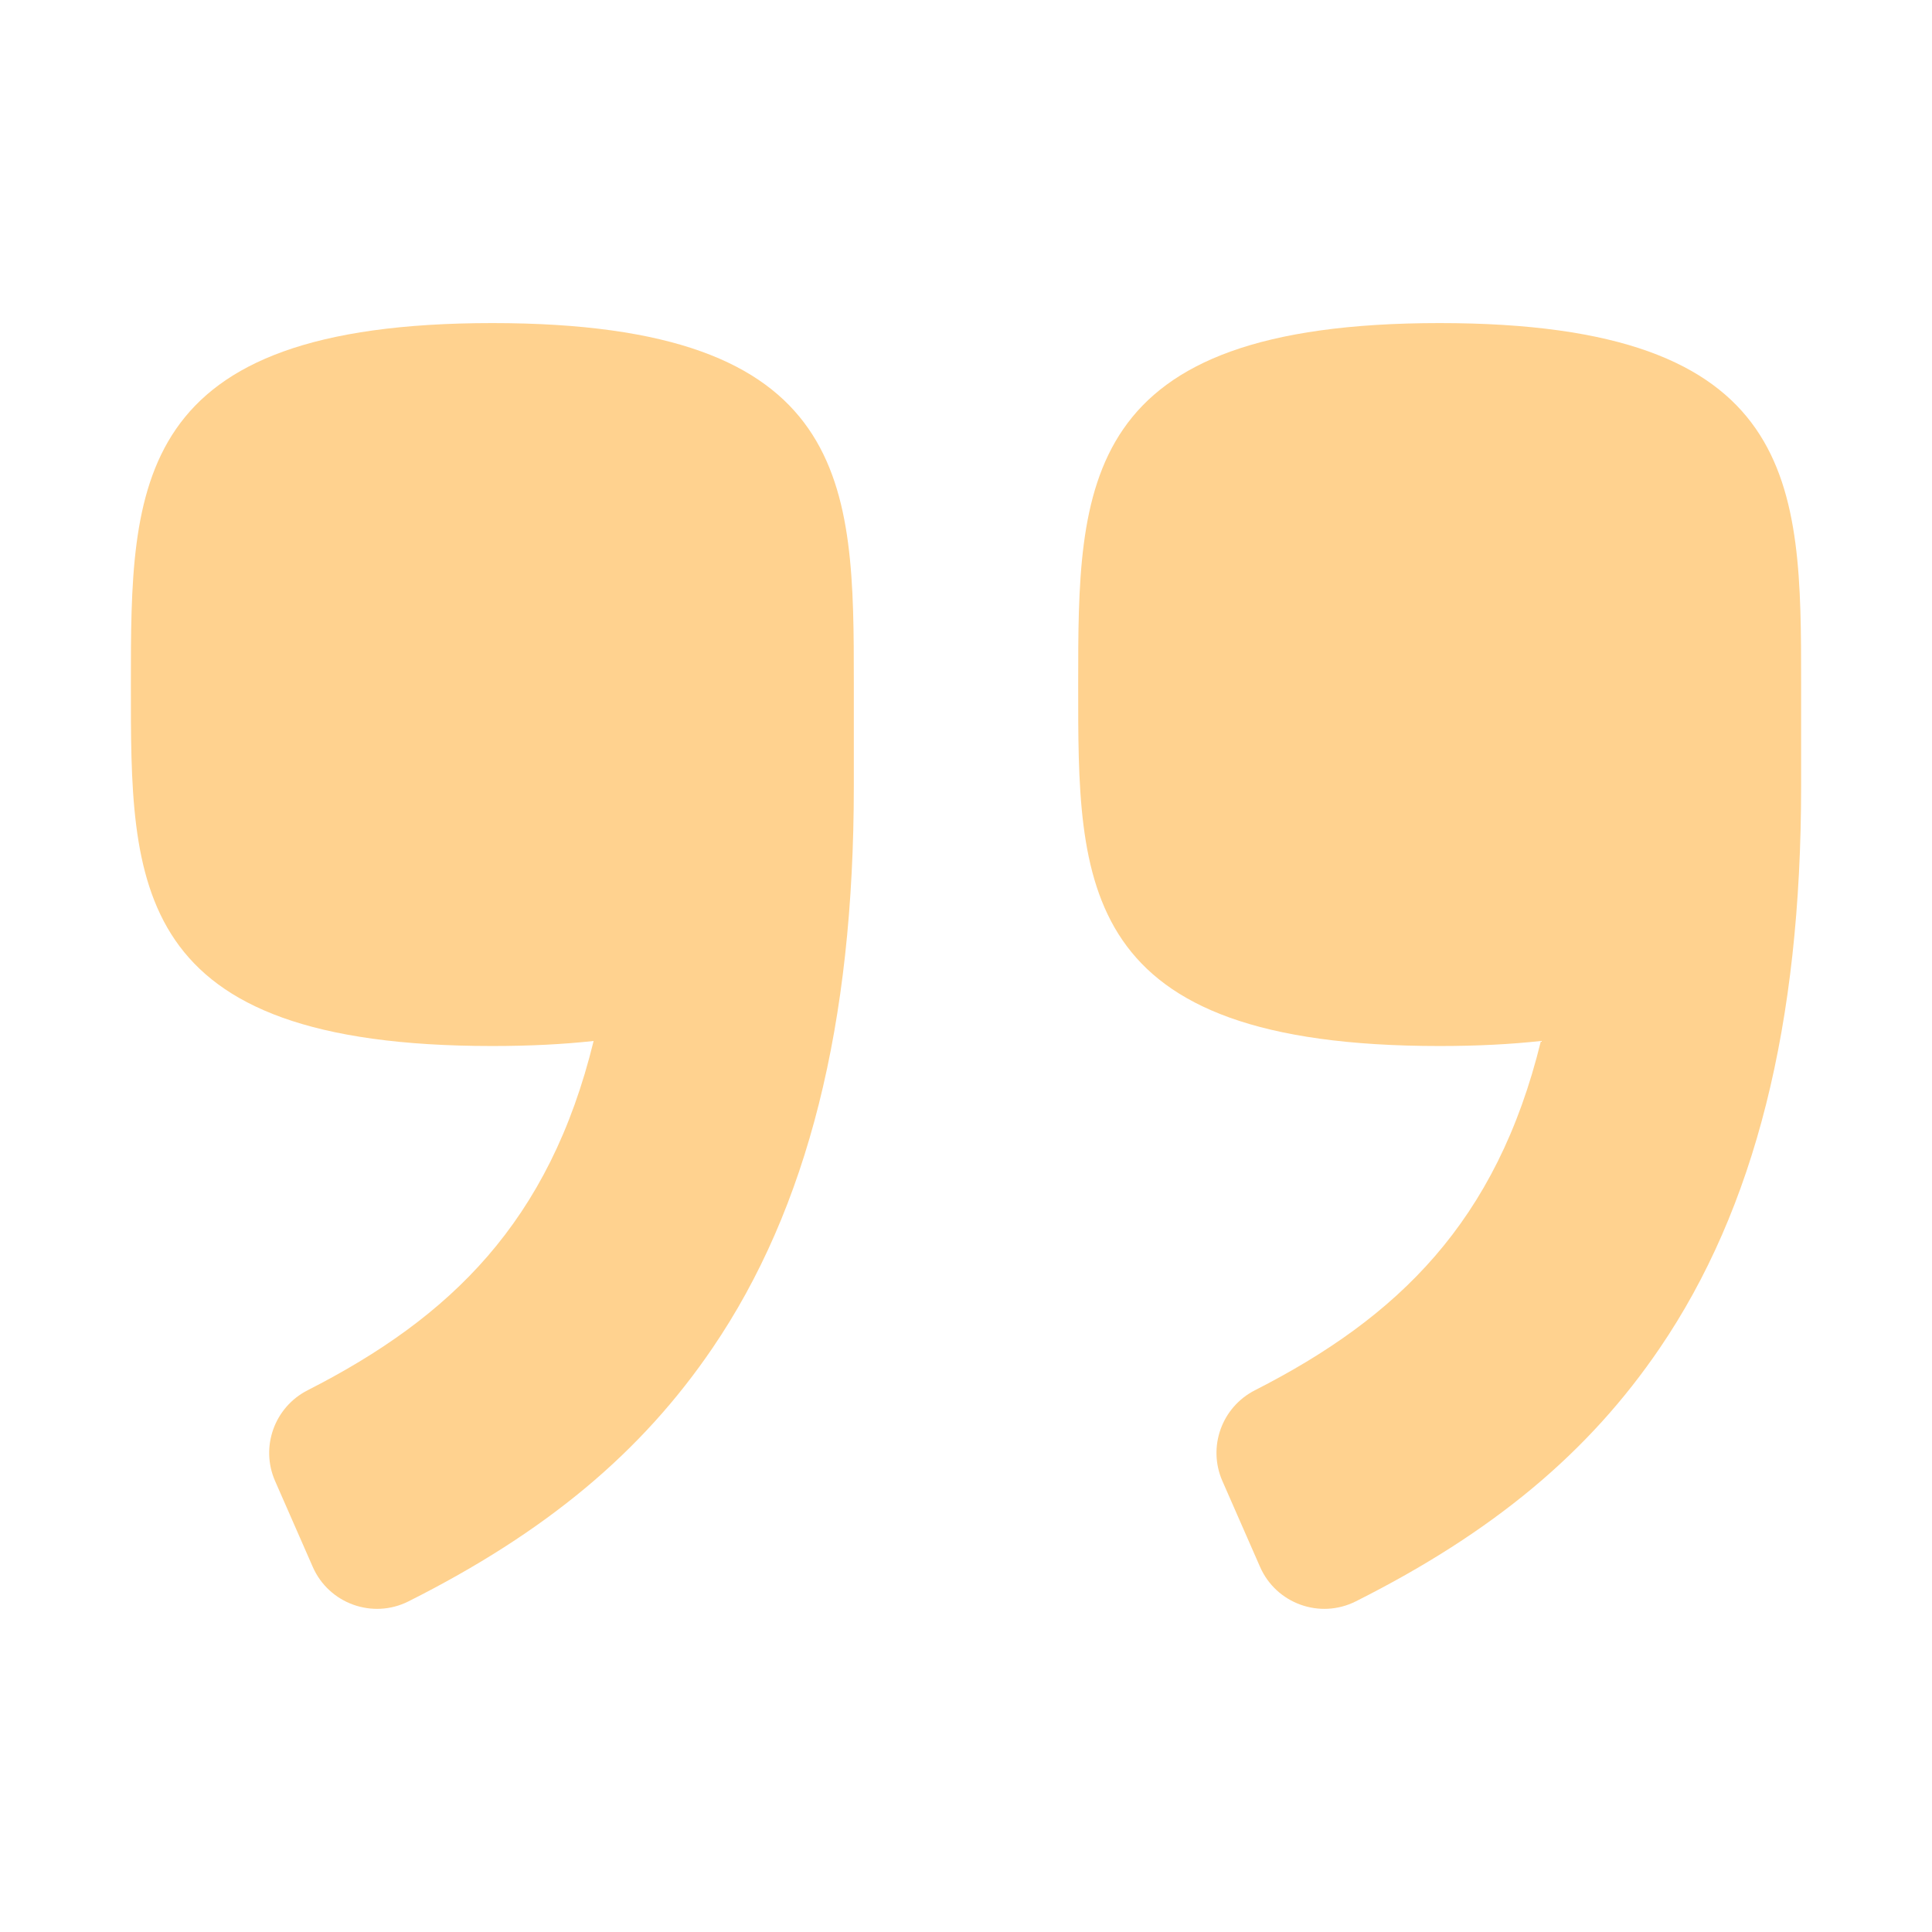 ﻿<svg xmlns='http://www.w3.org/2000/svg' viewBox='0 0 310 310' fill='#FFD28F'><path d='M231 167.84c6.02 0 11.42-.28 16.25-.81-7.1 29.03-22.95 44.36-45.88 56.04-5.33 2.71-7.63 9.1-5.23 14.57l6.04 13.77c2.59 5.91 9.62 8.44 15.38 5.53 22.1-11.11 37.39-23.92 48.76-40.63C281.58 193.89 289 164.4 289 126.17v-16.52c0-31.95-.11-57.81-58-57.81-58 0-58 25.97-58 58s-.38 58 58 58zm-152 0c6.02 0 11.42-.28 16.25-.81-7.1 29.03-22.95 44.36-45.88 56.04-5.33 2.71-7.63 9.1-5.23 14.57l6.04 13.77c2.59 5.91 9.62 8.44 15.38 5.53 22.1-11.11 37.39-23.92 48.76-40.63C129.58 193.89 137 164.4 137 126.17v-16.52c0-31.95-.11-57.81-58-57.81-58 0-58 25.97-58 58s-.38 58 58 58z'></path></svg>